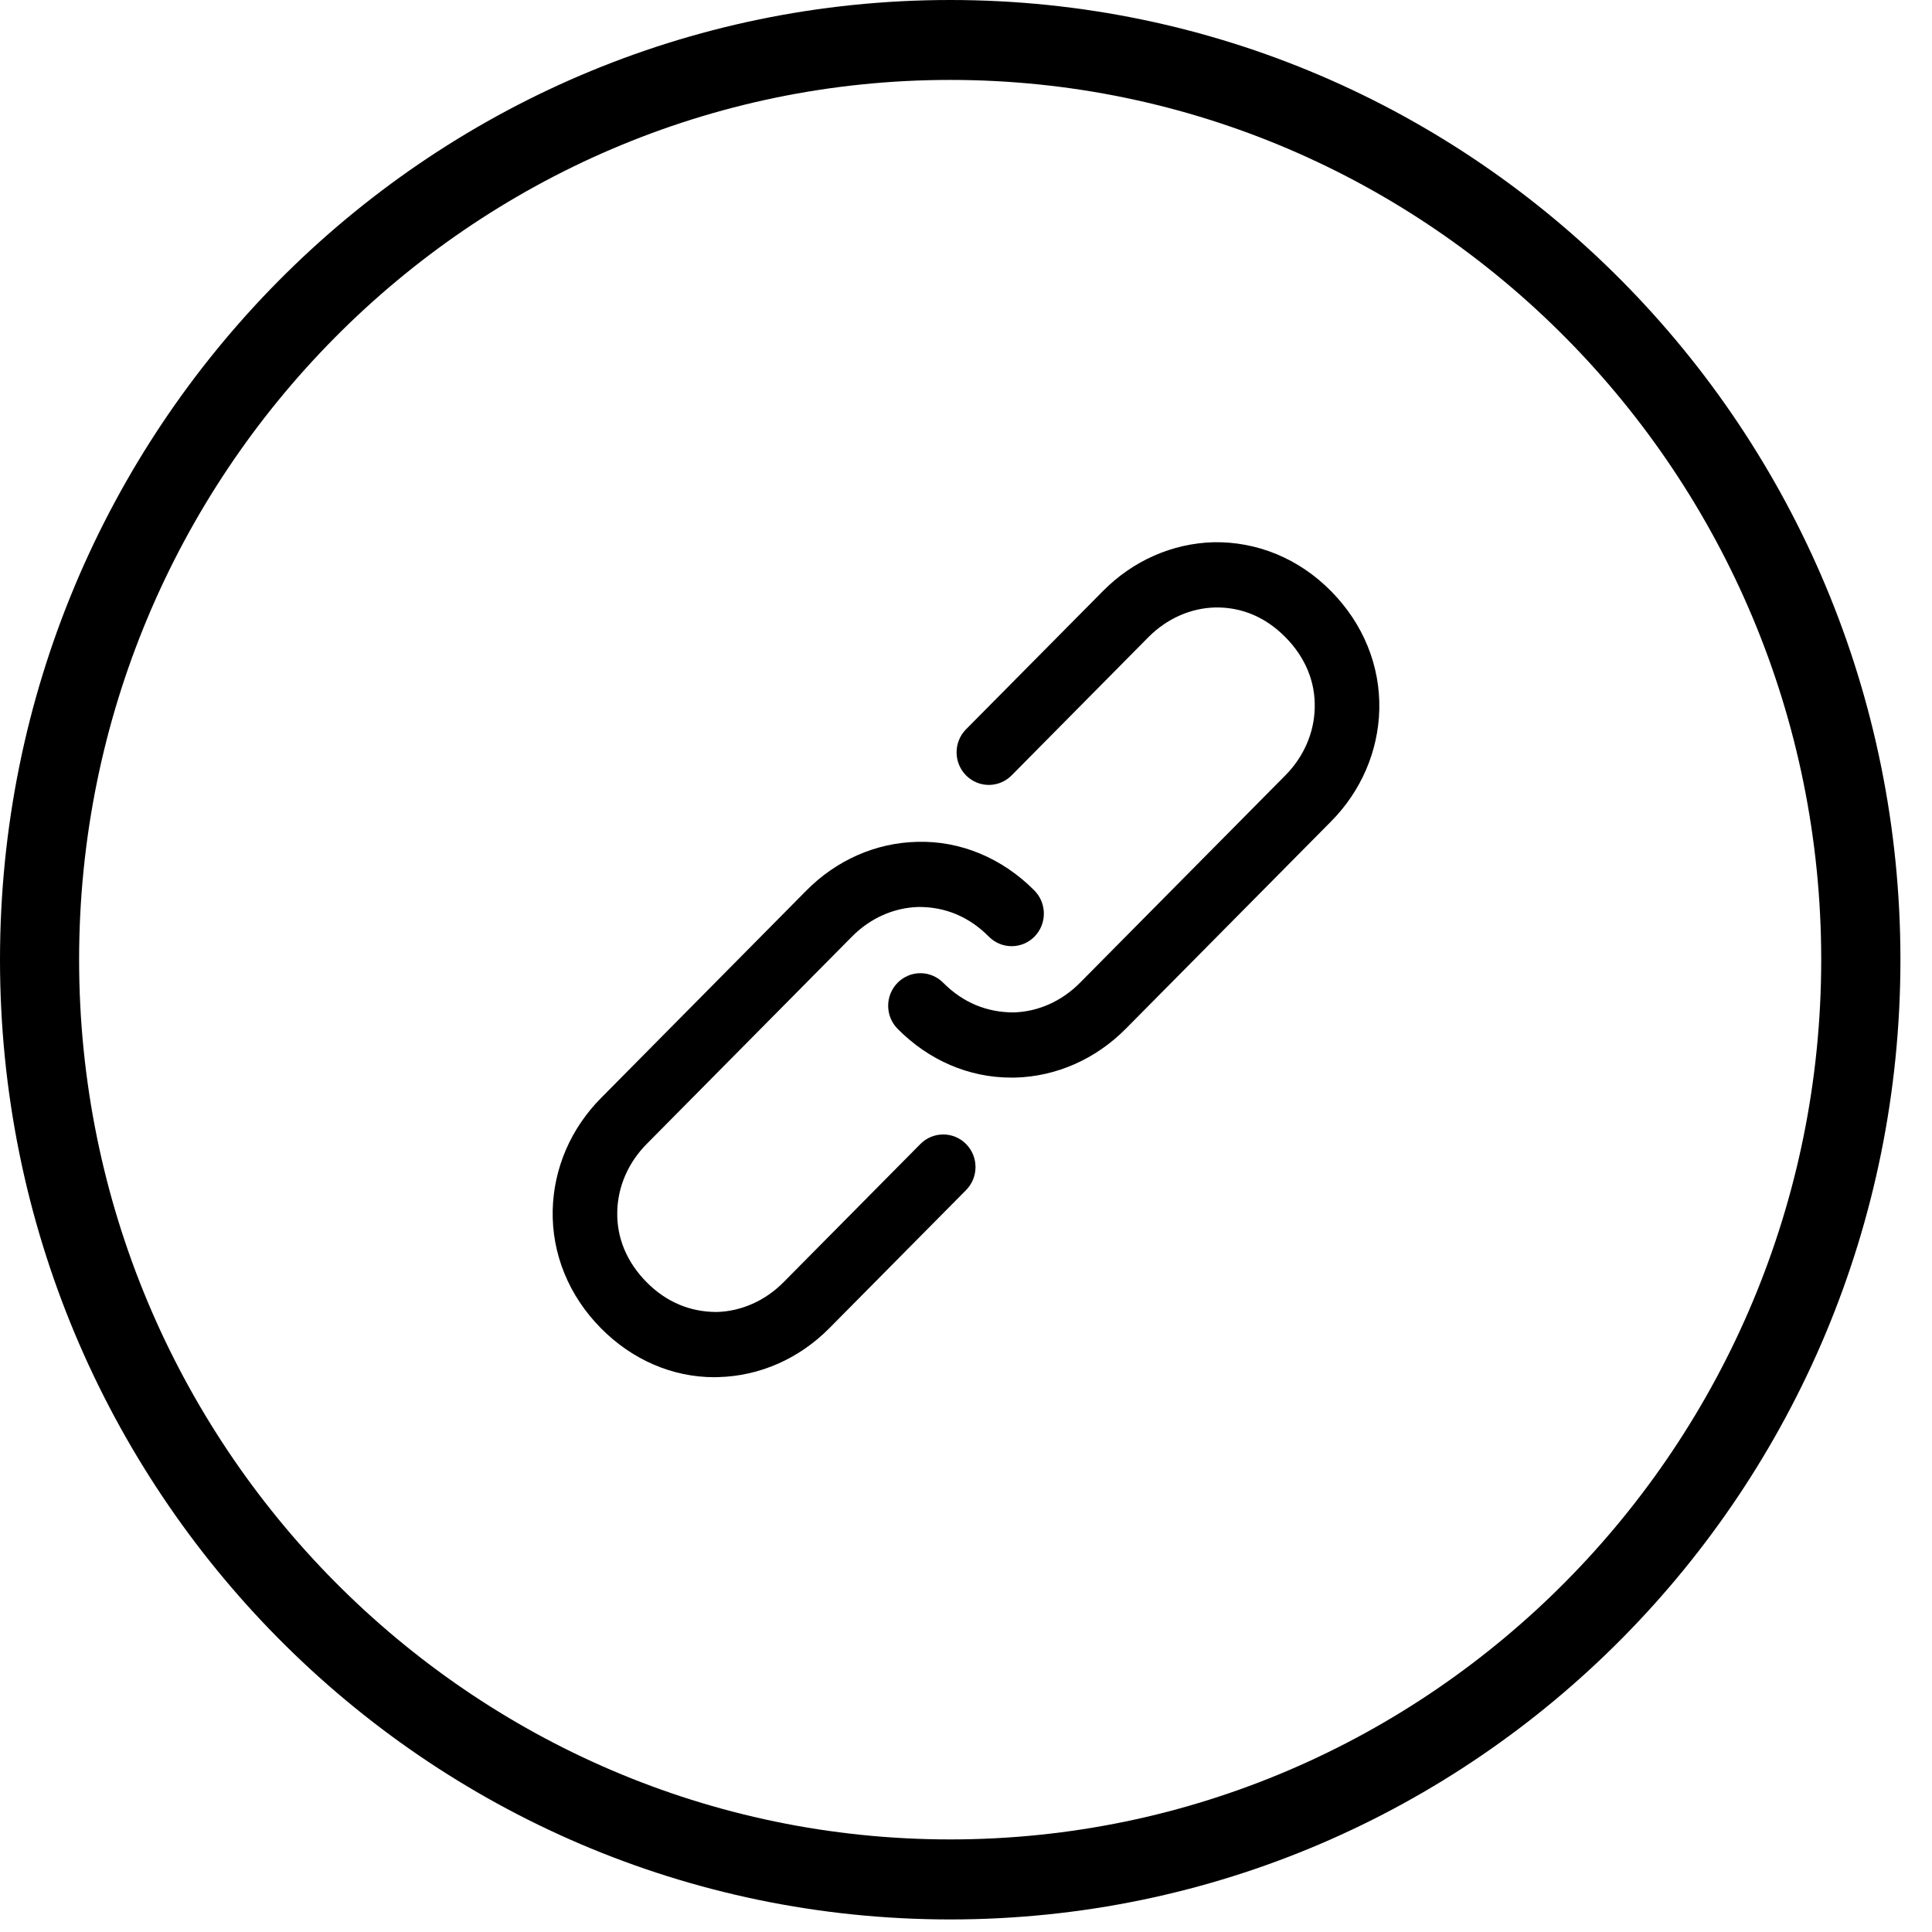 <?xml version="1.0" encoding="UTF-8"?>
<svg width="38px" height="38px" viewBox="0 0 38 38" version="1.1" xmlns="http://www.w3.org/2000/svg" xmlns:xlink="http://www.w3.org/1999/xlink">
    <!-- Generator: Sketch 58 (84663) - https://sketch.com -->
    <title>hyperlinks@1x</title>
    <desc>Created with Sketch.</desc>
    <g id="documnet-view" stroke="none" stroke-width="1" fill="none" fill-rule="evenodd">
        <g id="hyperlinks" transform="translate(-0.5, 0)" fill="#000000">
            <path d="M19.19,1.572 C28.636,1.572 36.321,9.335 36.321,18.876 C36.321,28.418 28.636,36.179 19.19,36.179 C9.743,36.179 2.056,28.418 2.056,18.876 C2.056,9.335 9.743,1.572 19.19,1.572 M19.19,-1.13686838e-13 C8.868,-1.13686838e-13 0.5,8.452 0.5,18.876 C0.5,29.301 8.868,37.753 19.19,37.753 C29.511,37.753 37.879,29.301 37.879,18.876 C37.879,8.452 29.511,-1.13686838e-13 19.19,-1.13686838e-13" id="Fill-279"></path>
            <path d="M19.501,22.501 C19.749,22.751 19.749,23.158 19.501,23.408 L16.809,26.127 C16.216,26.724 15.444,27.065 14.629,27.086 C14.605,27.086 14.578,27.088 14.553,27.088 C13.726,27.088 12.936,26.747 12.322,26.127 C11.687,25.486 11.35,24.658 11.371,23.795 C11.392,22.975 11.729,22.193 12.322,21.596 L16.359,17.517 C16.952,16.918 17.724,16.577 18.538,16.558 C19.388,16.533 20.212,16.876 20.847,17.517 C21.093,17.768 21.093,18.172 20.847,18.422 C20.599,18.673 20.197,18.673 19.949,18.422 C19.558,18.027 19.087,17.837 18.571,17.839 C18.084,17.85 17.617,18.058 17.257,18.422 L13.219,22.501 C12.858,22.865 12.652,23.337 12.641,23.828 C12.627,24.344 12.828,24.825 13.219,25.22 C13.611,25.617 14.084,25.805 14.597,25.805 C15.083,25.792 15.55,25.584 15.911,25.22 L18.603,22.501 C18.851,22.251 19.253,22.251 19.501,22.501 Z M26.679,11.626 C26.045,10.983 25.223,10.65 24.371,10.665 C23.558,10.687 22.784,11.028 22.193,11.626 L19.501,14.344 C19.253,14.594 19.253,15 19.501,15.251 C19.749,15.501 20.149,15.501 20.397,15.251 L23.089,12.531 C23.45,12.168 23.917,11.96 24.403,11.948 C24.923,11.94 25.391,12.137 25.781,12.531 C26.174,12.928 26.373,13.41 26.359,13.924 C26.348,14.415 26.142,14.887 25.781,15.251 L21.743,19.329 C21.383,19.693 20.918,19.901 20.431,19.913 C19.911,19.911 19.444,19.724 19.051,19.329 C18.803,19.079 18.403,19.079 18.155,19.329 C17.907,19.58 17.907,19.986 18.155,20.236 C18.769,20.856 19.558,21.195 20.386,21.195 C20.41,21.195 20.437,21.195 20.464,21.195 C21.276,21.174 22.048,20.833 22.641,20.236 L26.679,16.158 C27.271,15.561 27.608,14.779 27.629,13.958 C27.65,13.094 27.313,12.266 26.679,11.626 L26.679,11.626 Z" id="Fill-877"></path>
        </g>
    </g>
</svg>